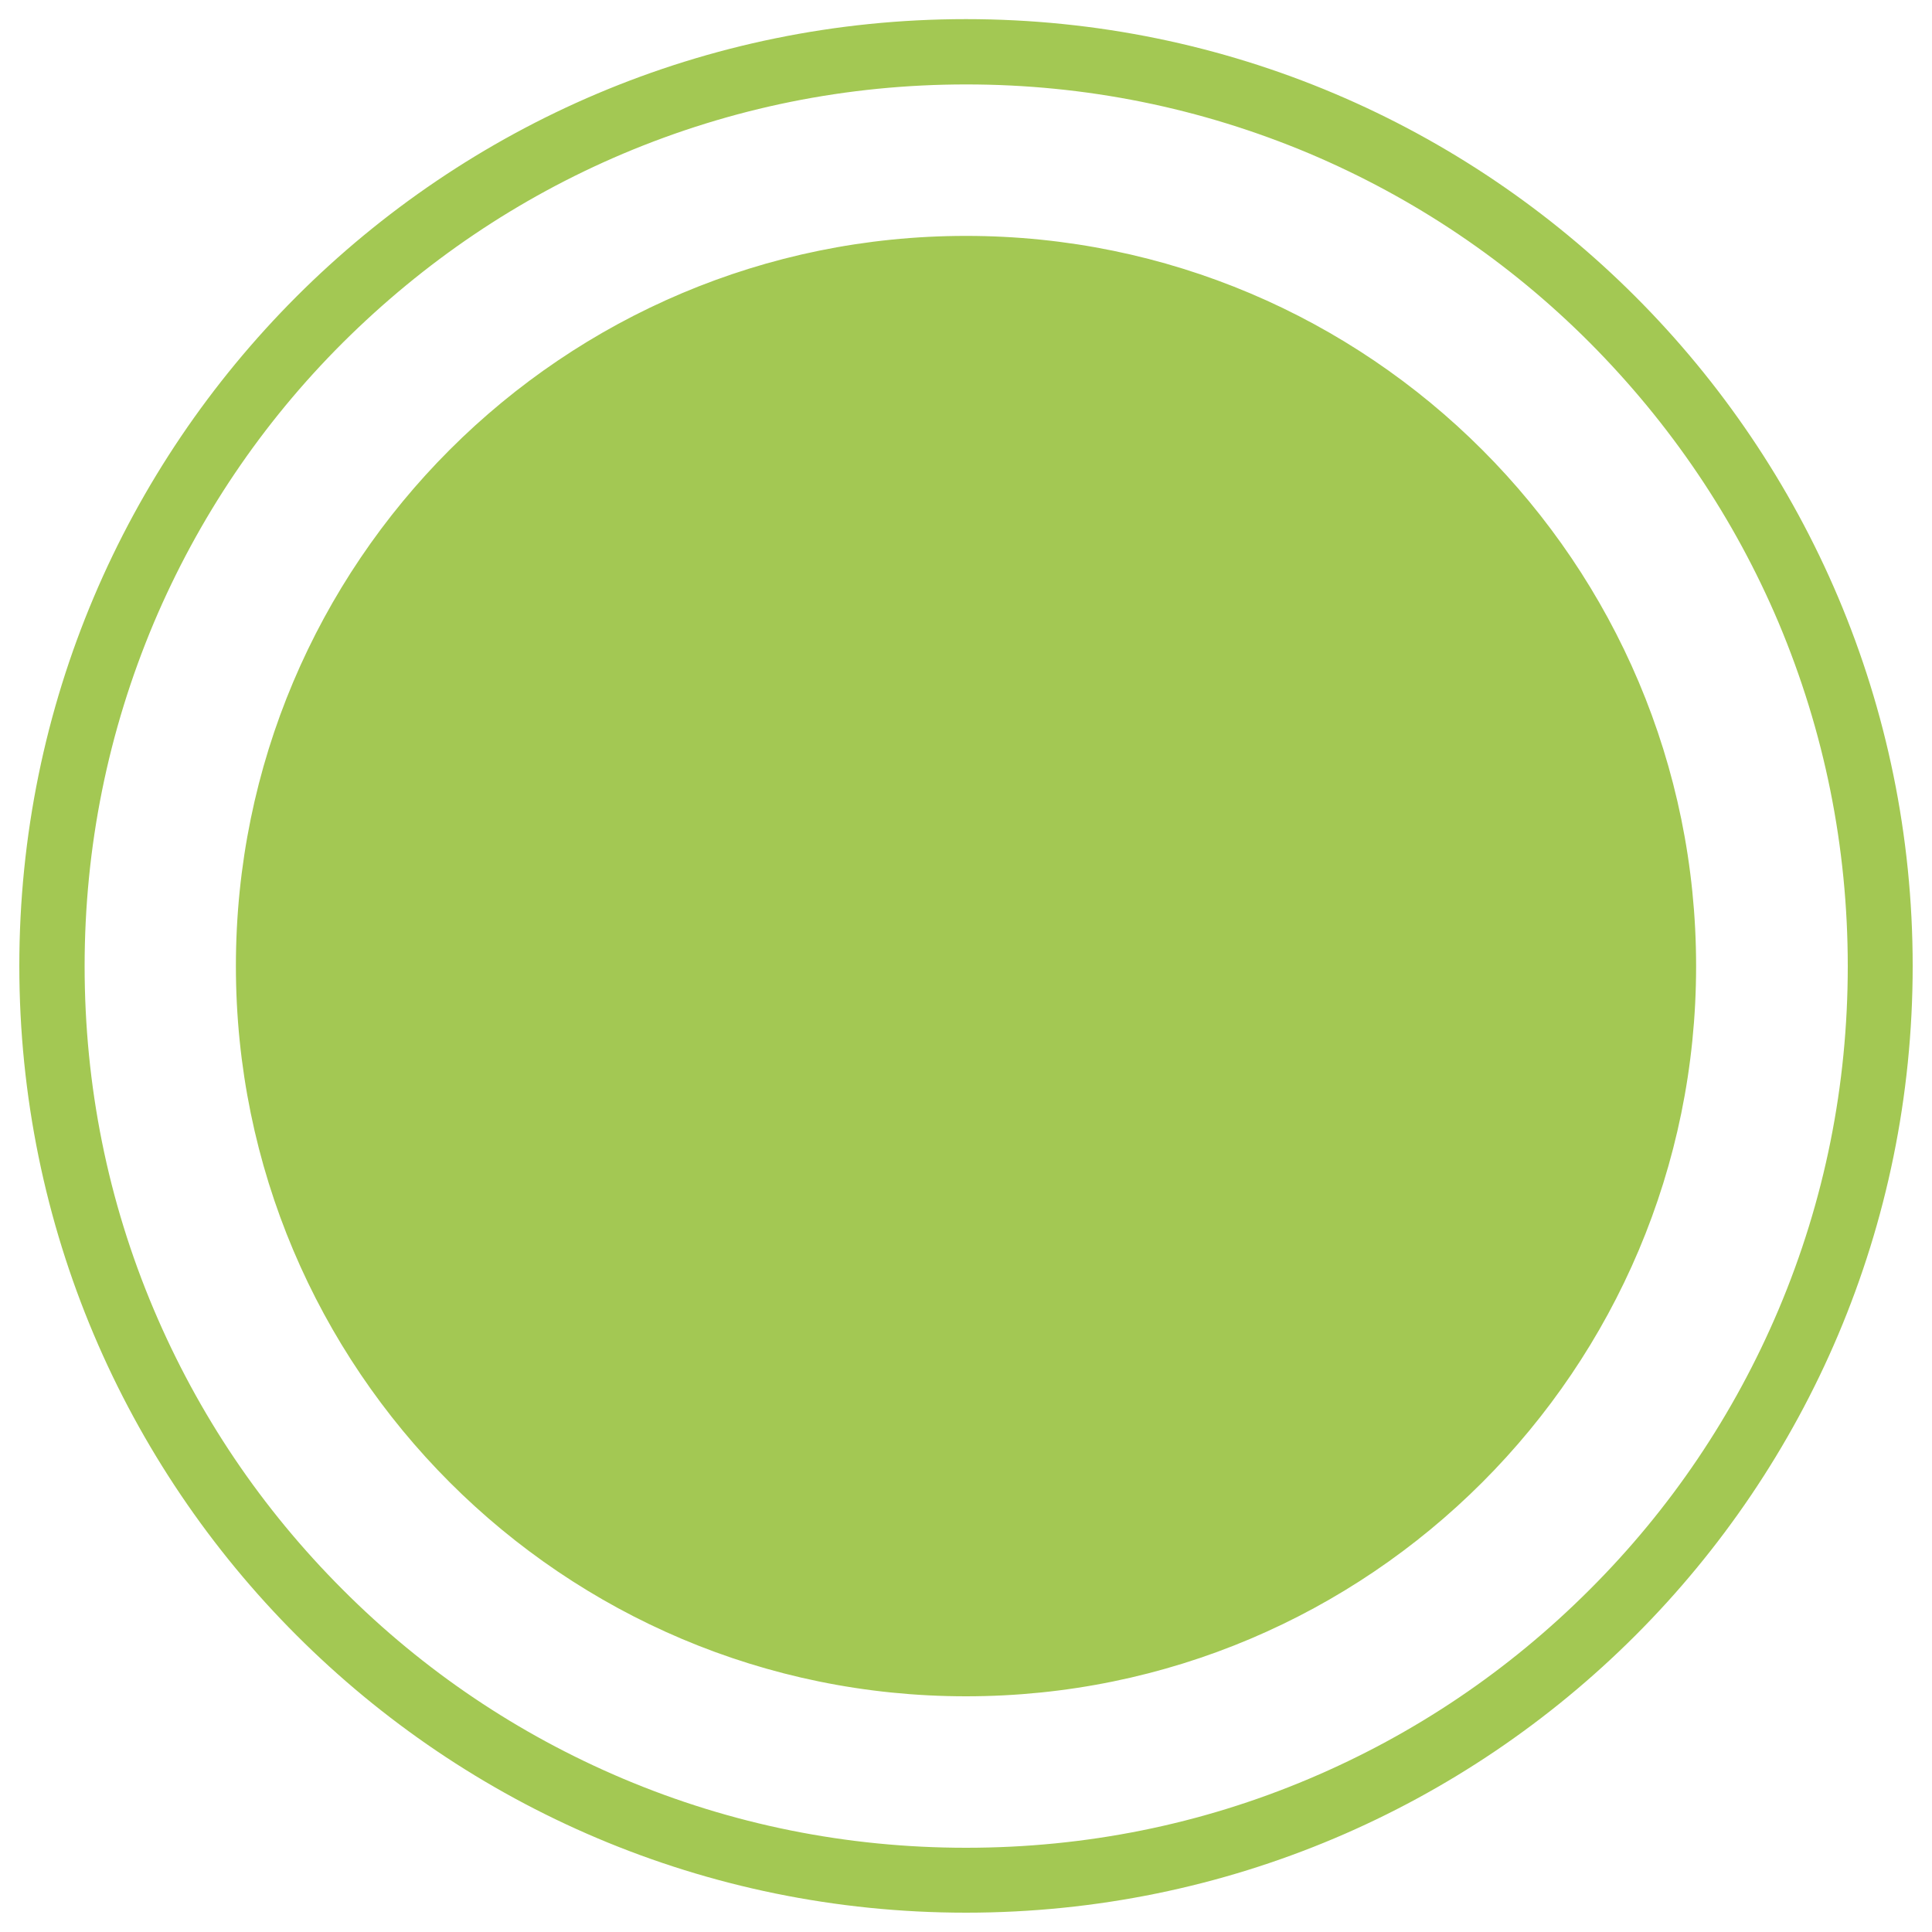 <?xml version="1.0" encoding="utf-8"?>
<!-- Svg Vector Icons : http://www.onlinewebfonts.com/icon -->
<!DOCTYPE svg PUBLIC "-//W3C//DTD SVG 1.1//EN" "http://www.w3.org/Graphics/SVG/1.1/DTD/svg11.dtd">
<svg version="1.1" xmlns="http://www.w3.org/2000/svg" xmlns:xlink="http://www.w3.org/1999/xlink" x="0px" y="0px" viewBox="0 0 1000 1000" enable-background="new 0 0 1000 1000" xml:space="preserve">
<g><path style='fill:#a3c853;' d="M500,9.9c-270.6,0-490,219.4-490,490s219.3,490.1,490,490.1s490-219.4,490-490C990,229.5,770.6,9.9,500,9.9z M956.4,500.1c0,61.7-12,121.4-35.8,177.7c-23,54.3-55.9,103.2-97.8,145c-42,42-90.7,74.8-145,97.8c-56.2,23.8-116,35.8-177.7,35.8c-61.7,0-121.4-12-177.7-35.8c-54.3-23-103.2-55.9-145-97.8c-42-42-74.8-90.7-97.8-145c-23.8-56.2-35.8-116-35.8-177.7c0-61.7,12.1-121.4,35.8-177.7c23-54.3,55.9-103.2,97.8-145c42-41.8,90.7-74.8,145-97.8c56.3-23.8,116-35.9,177.7-35.9c61.7,0,121.4,12.1,177.7,35.8c54.3,23,103.2,55.9,145,97.8c41.8,42,74.8,90.7,97.8,145C944.3,378.6,956.4,438.4,956.4,500.1z M500,122.1c-208.7,0-377.9,169.2-377.9,377.9C122.1,708.7,291.3,878,500,878c208.7,0,377.9-169.3,377.9-377.9C877.9,291.4,708.7,122.1,500,122.1z"/></g>
</svg>
